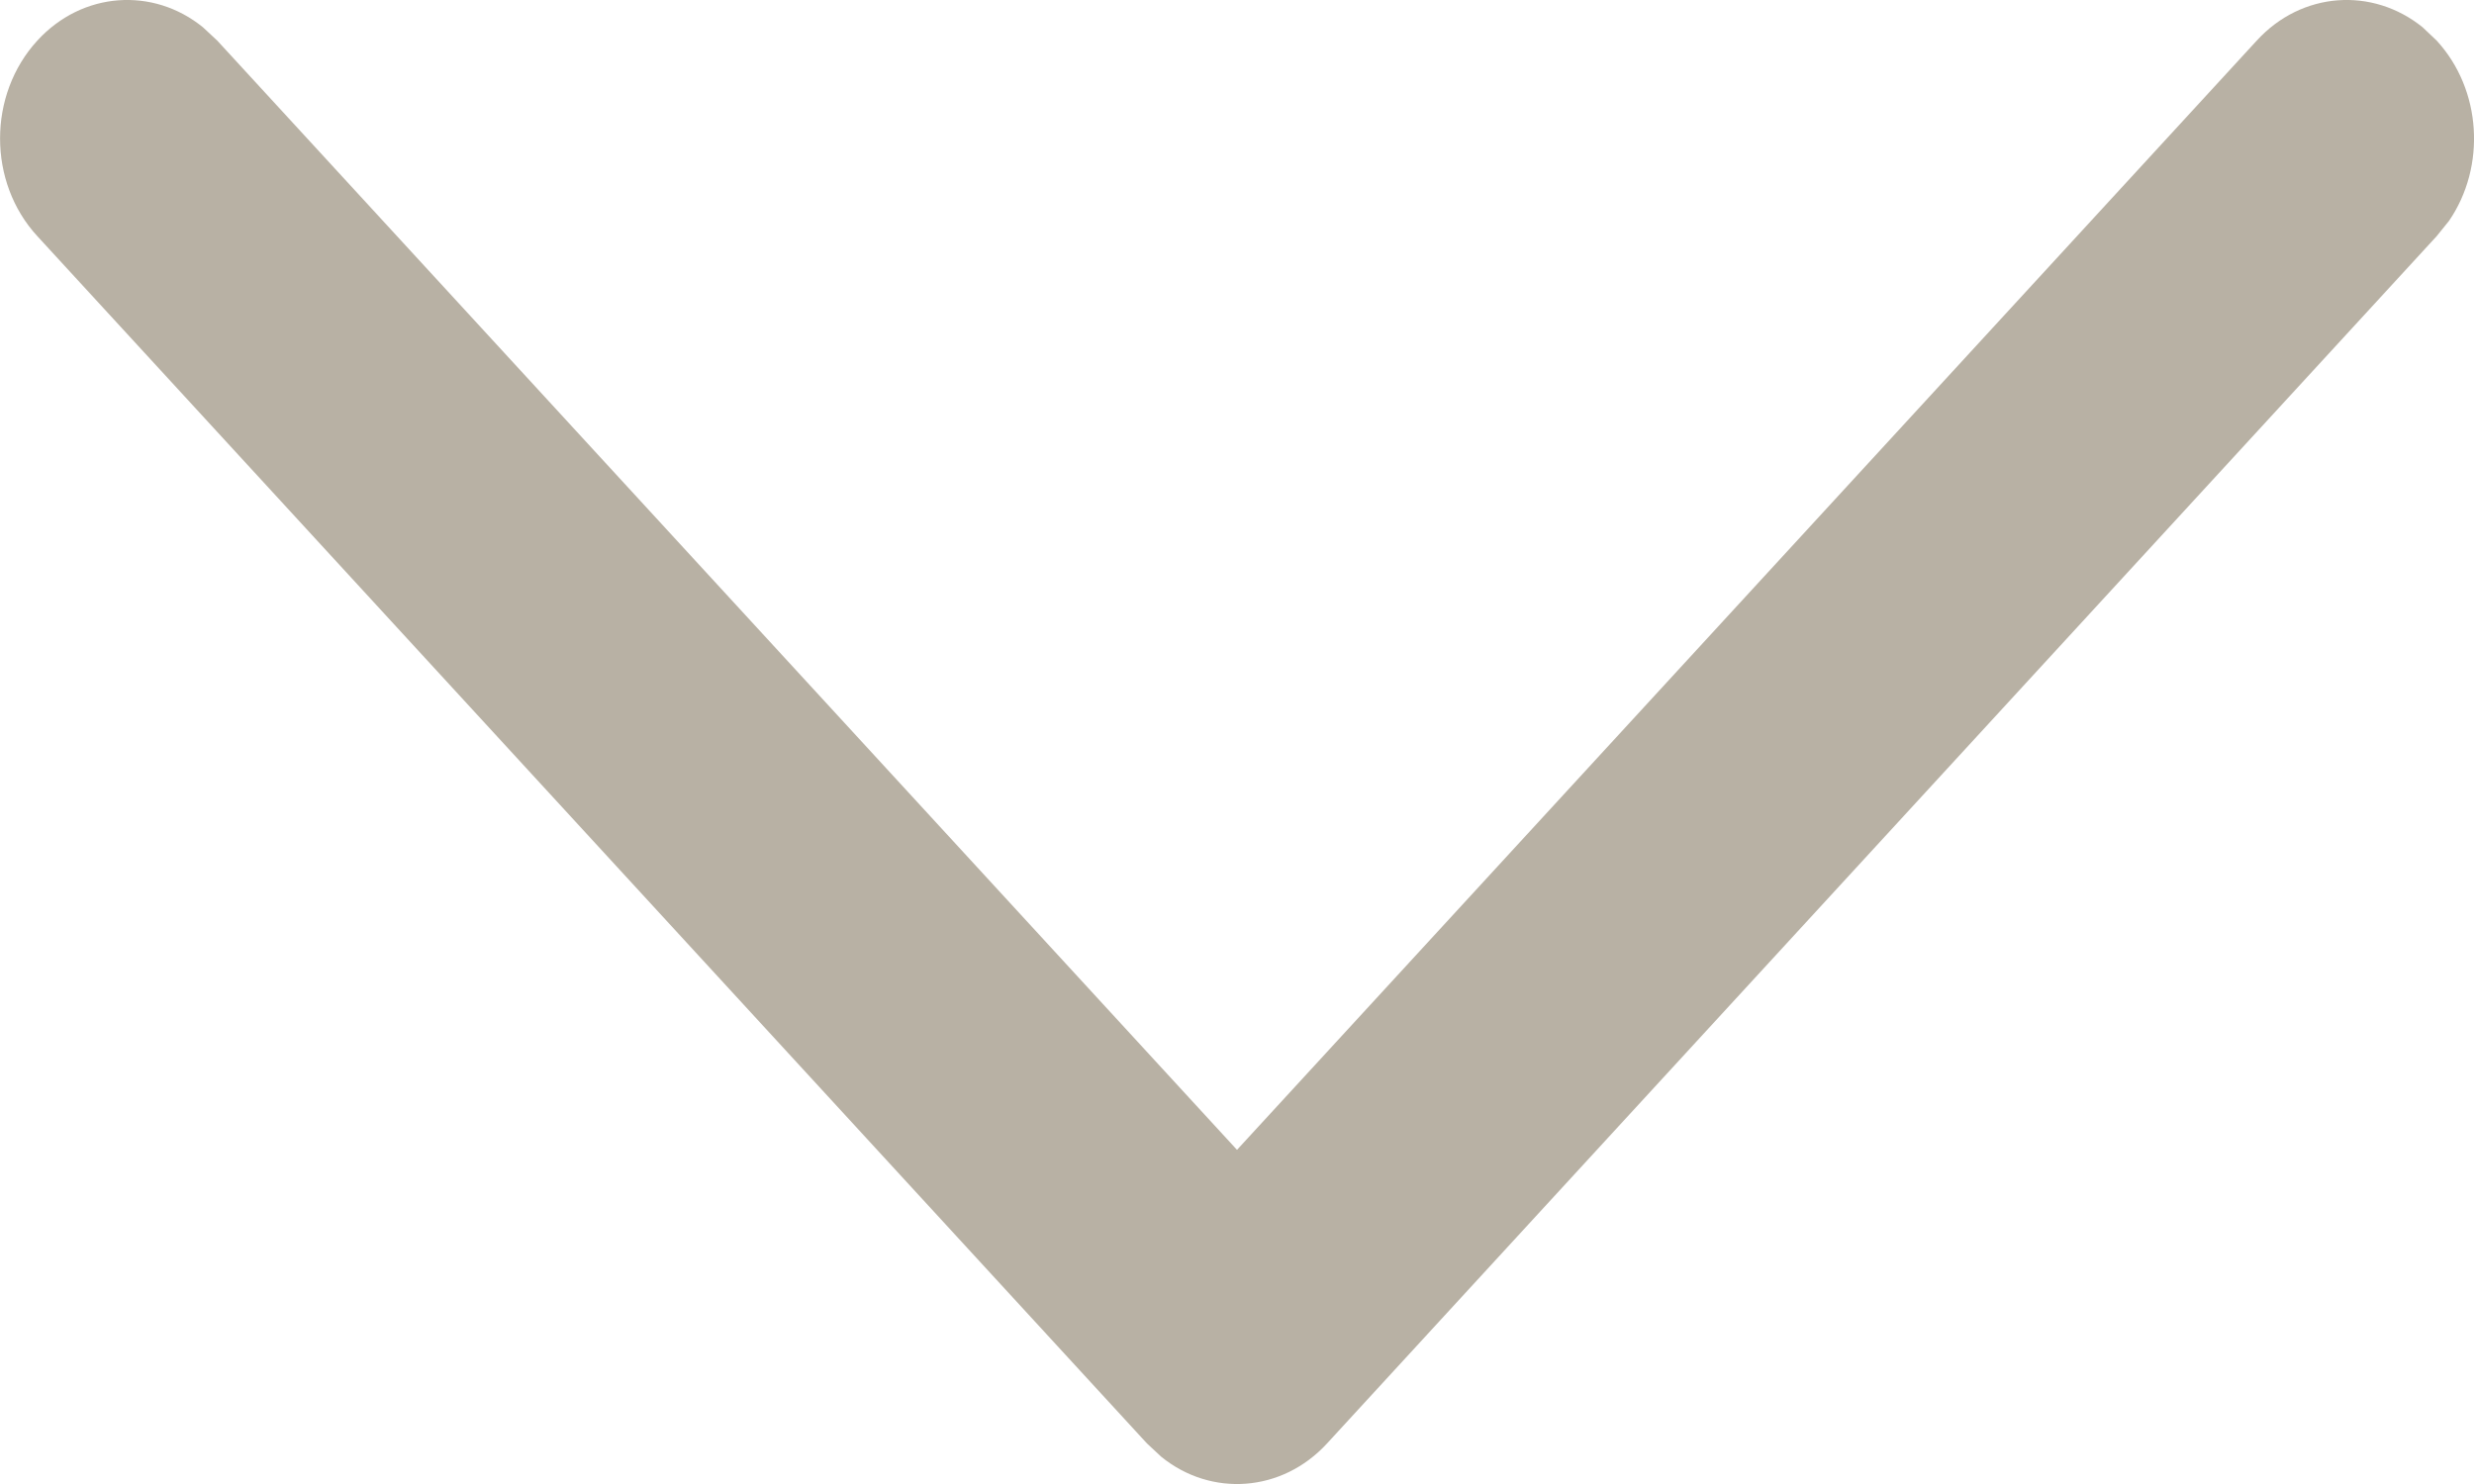 <svg width="10" height="6" viewBox="0 0 10 6" fill="none" xmlns="http://www.w3.org/2000/svg">
<path d="M0.151 0.164C0.333 -0.035 0.619 -0.053 0.82 0.11L0.878 0.164L5 4.649L9.122 0.164C9.304 -0.035 9.59 -0.053 9.792 0.11L9.849 0.164C10.032 0.363 10.049 0.674 9.899 0.893L9.849 0.955L5.364 5.836C5.181 6.035 4.895 6.053 4.694 5.89L4.636 5.836L0.151 0.955C-0.05 0.737 -0.05 0.383 0.151 0.164Z" fill="#B8B1A4"/>
</svg>
